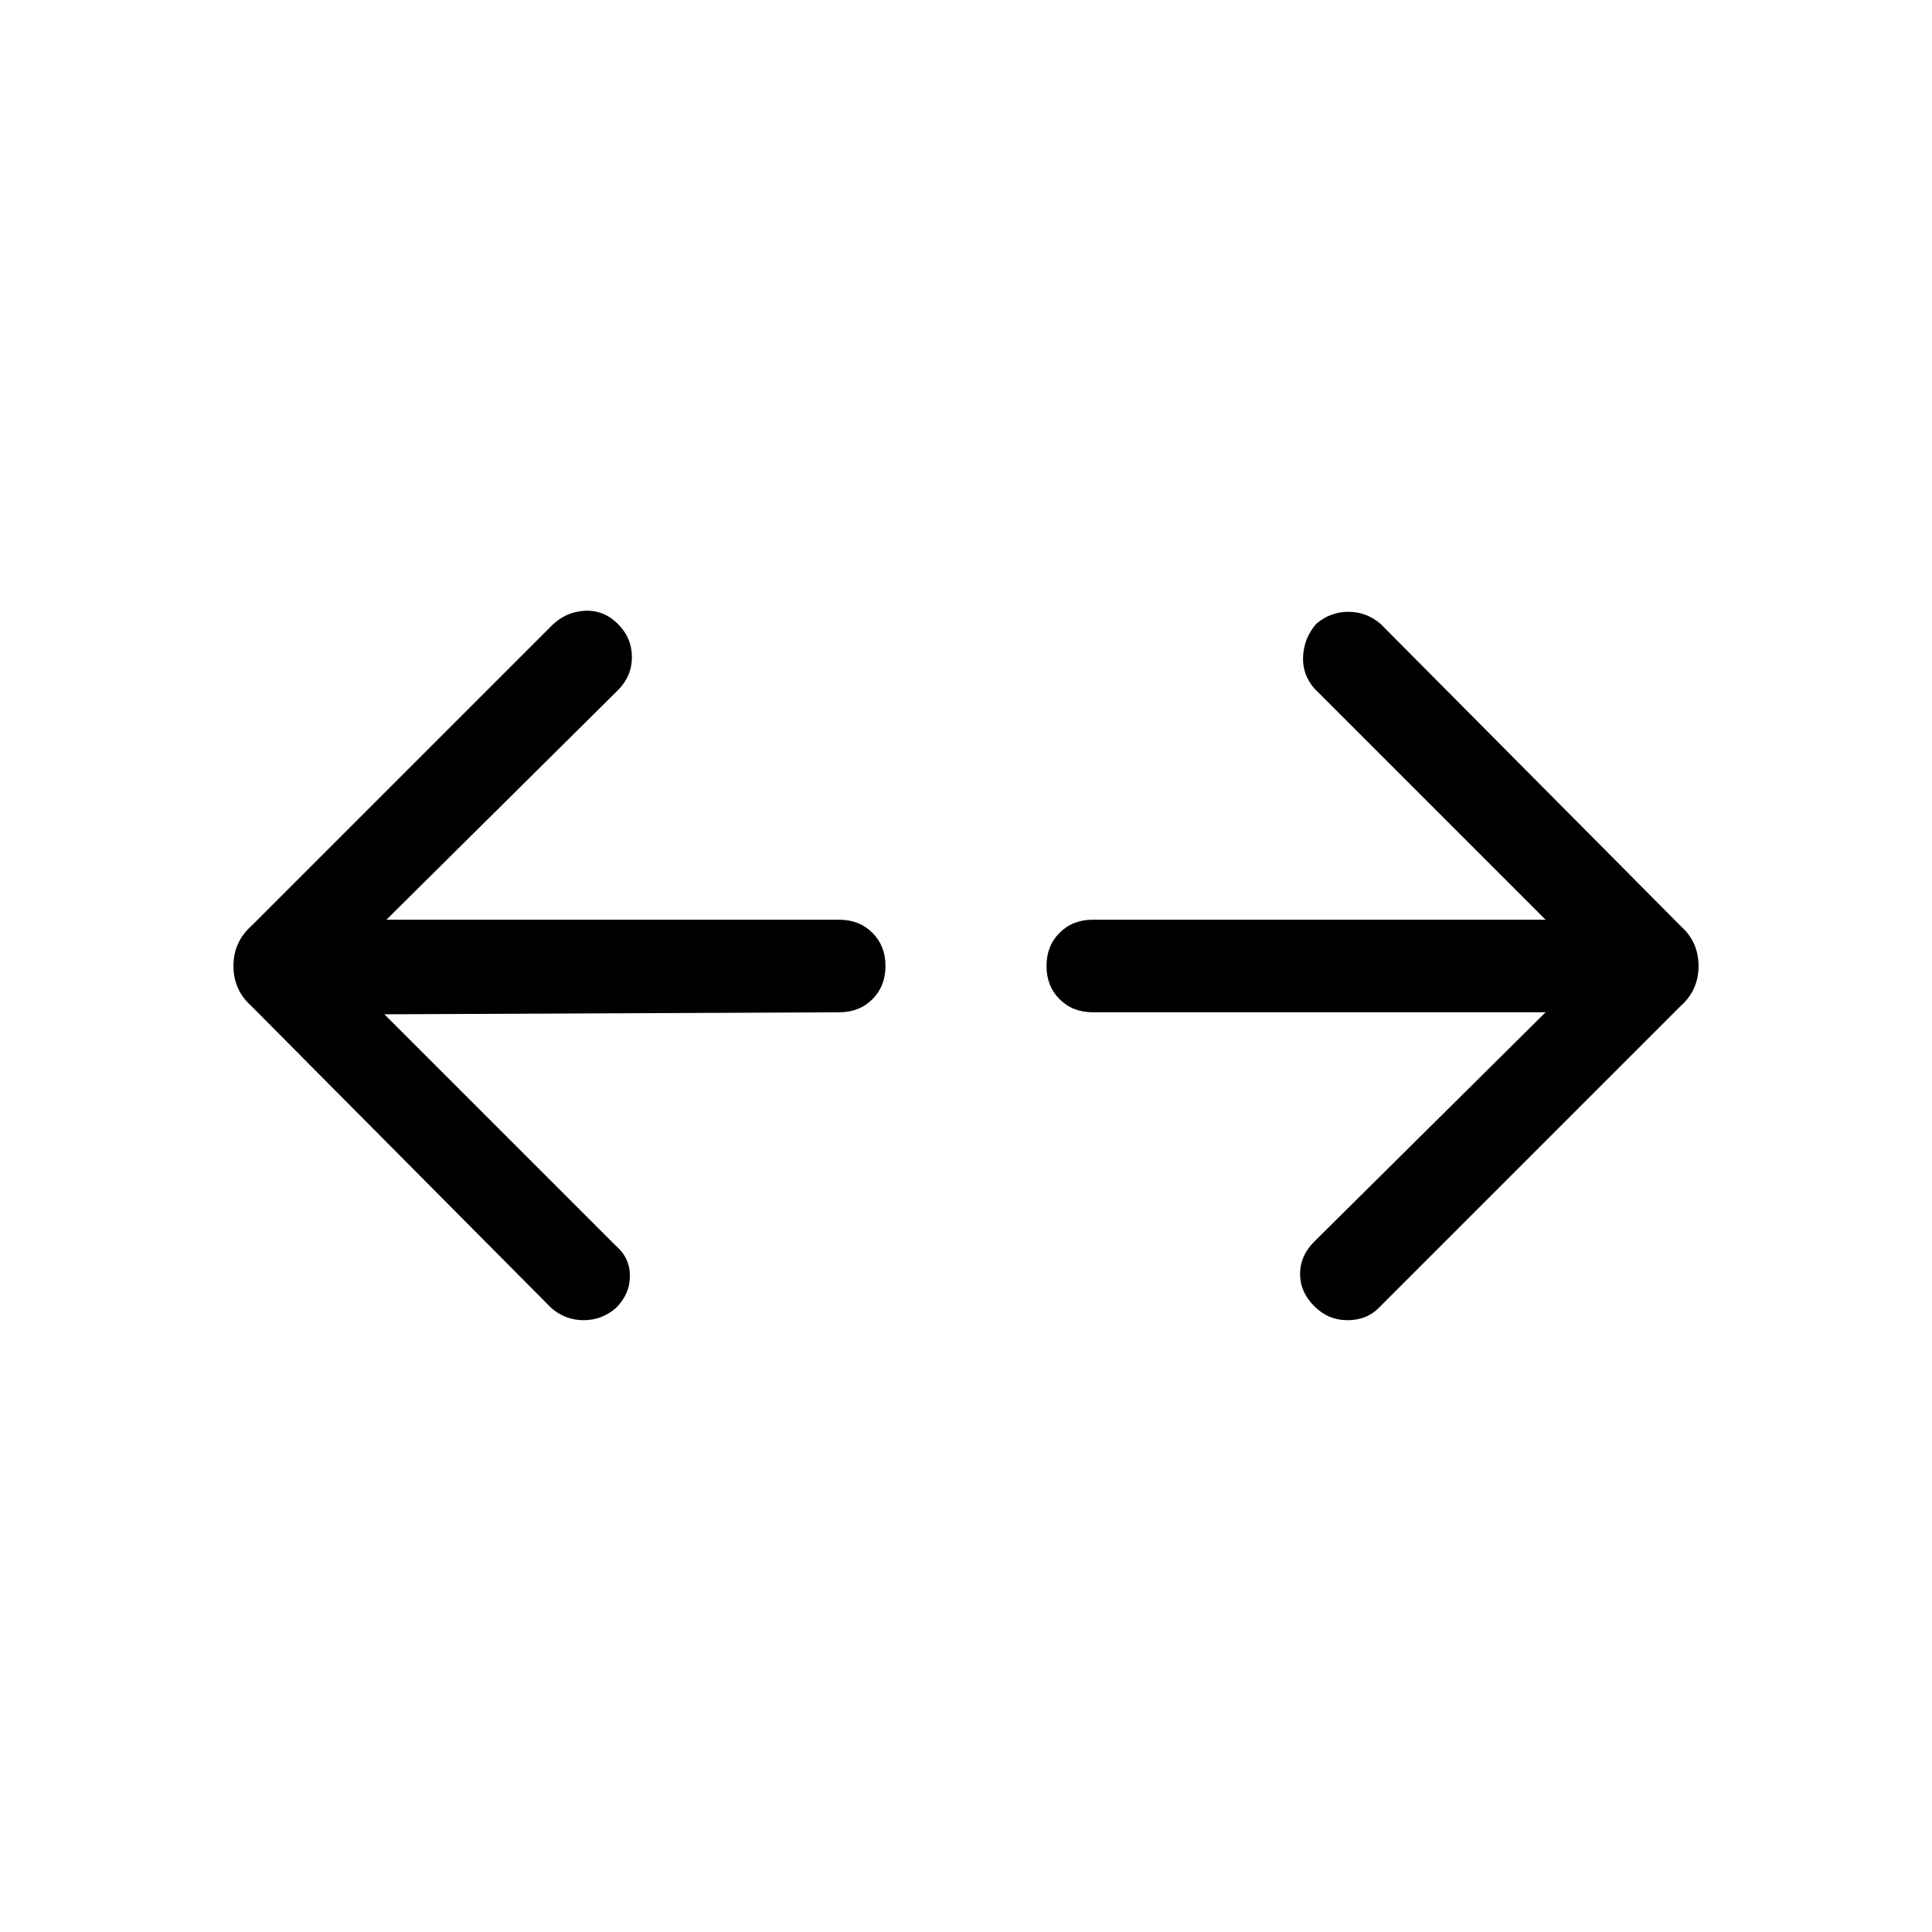 <svg xmlns="http://www.w3.org/2000/svg" width="48" height="48" viewBox="0 0 48 48"><path d="m9.55 25.2 5.75 5.75q.35.3.35.75t-.35.8q-.35.3-.8.3-.45 0-.8-.3L6.25 25q-.45-.4-.45-1t.45-1l7.45-7.45q.35-.35.825-.375.475-.025.825.325.35.35.35.825t-.35.825l-5.75 5.7h11.25q.5 0 .825.325Q22 23.5 22 24q0 .5-.325.825-.325.325-.825.325Zm28.85-.05H27.15q-.5 0-.825-.325Q26 24.5 26 24q0-.5.325-.825.325-.325.825-.325H38.4l-5.75-5.75q-.3-.35-.275-.8.025-.45.325-.8.35-.3.8-.3.45 0 .8.3l7.45 7.5q.45.4.45 1t-.45 1l-7.5 7.5q-.3.3-.775.3-.475 0-.825-.35t-.35-.8q0-.45.35-.8Z"/></svg>